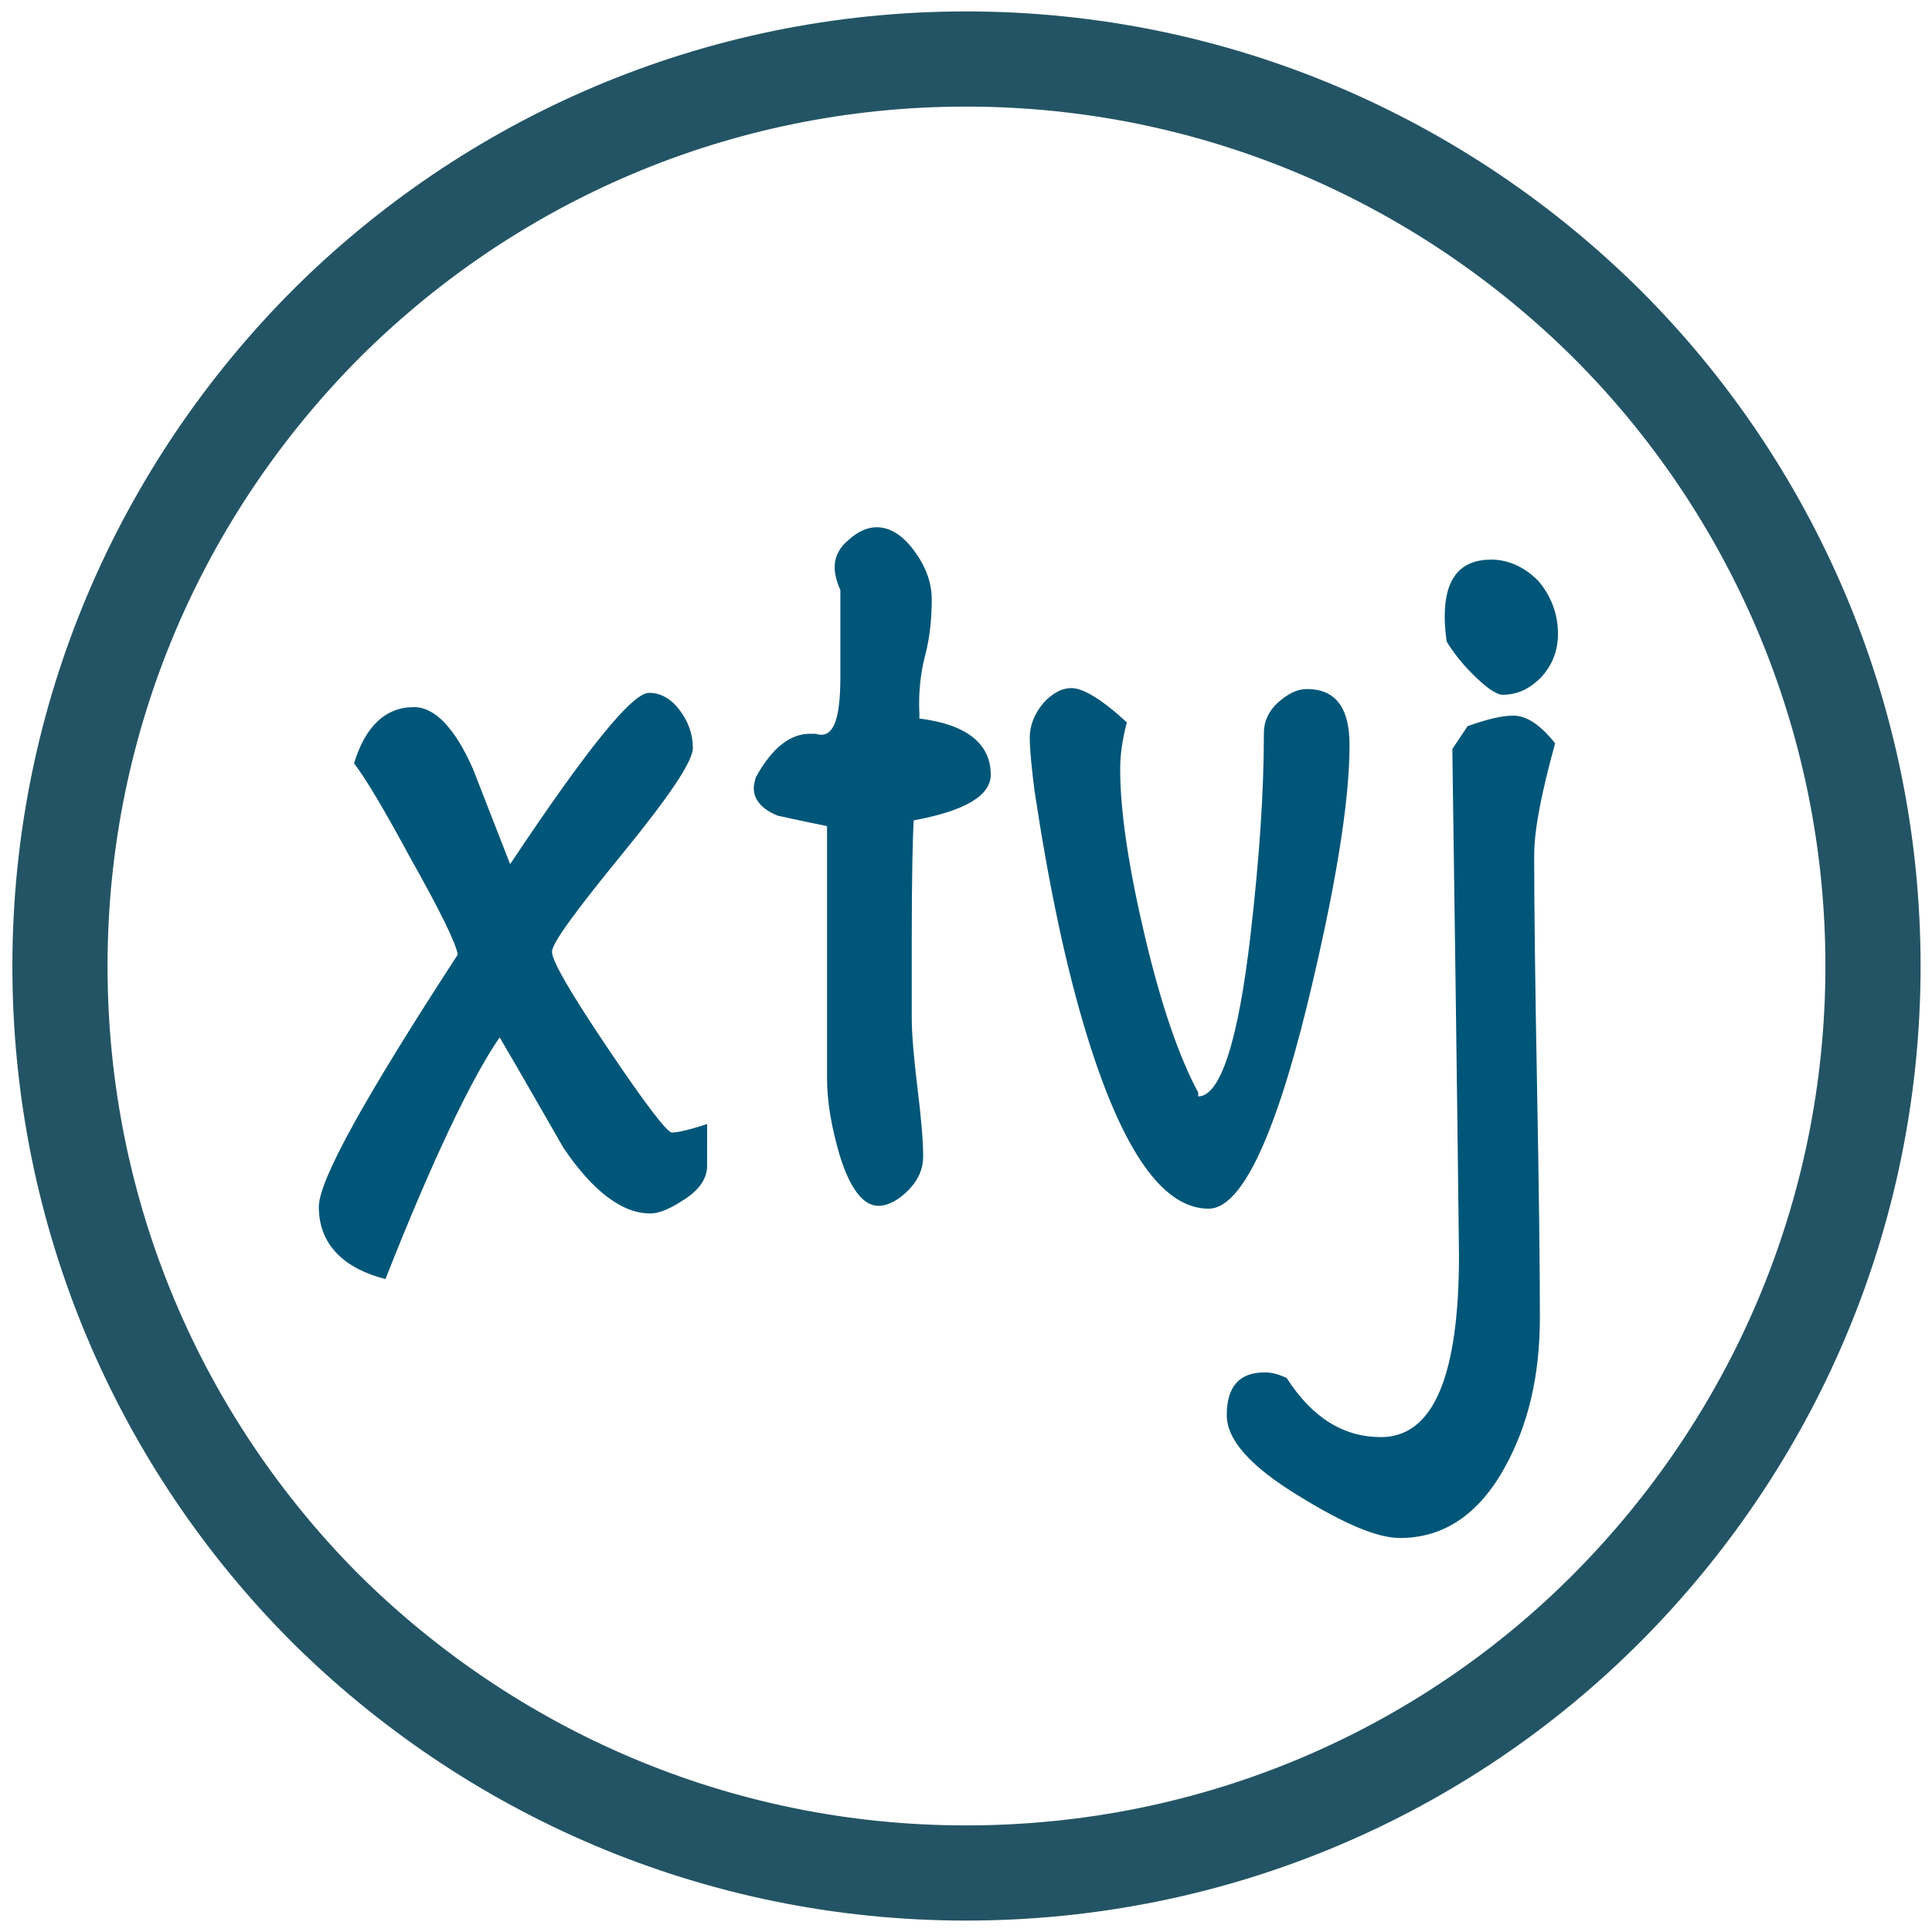 <?xml version="1.0" encoding="utf-8"?>
<!-- Generator: Adobe Illustrator 25.0.1, SVG Export Plug-In . SVG Version: 6.00 Build 0)  -->
<svg version="1.1" id="图层_1" xmlns="http://www.w3.org/2000/svg" xmlns:xlink="http://www.w3.org/1999/xlink" x="0px" y="0px"
	 viewBox="0 0 203 203" style="enable-background:new 0 0 203 203;" xml:space="preserve">
<style type="text/css">
	.st0{fill-rule:evenodd;clip-rule:evenodd;fill:#005678;}
	.st1{fill:none;stroke:#235465;stroke-width:10;stroke-linejoin:round;}
</style>
<g>
	<g>
		<path class="st0" d="M74.3,122.5c0,1.2-0.7,2.4-2.2,3.4s-2.7,1.6-3.8,1.6c-2.9,0-6-2.3-9.1-6.9c-2.2-3.8-4.4-7.7-6.7-11.6
			c-2.9,4.2-7,12.7-12,25.4c-4.6-1.2-7-3.8-7-7.6c0-2.8,4.9-11.6,14.6-26.5c-0.2-1.2-1.8-4.5-4.9-10c-2.7-5-4.7-8.4-6-10.1
			c1.2-3.9,3.3-5.9,6.3-5.9c2.2,0,4.3,2.2,6.2,6.5c1.3,3.3,2.6,6.7,3.9,10c8-12,12.8-18,14.6-18c1.2,0,2.3,0.6,3.2,1.8
			c0.9,1.2,1.4,2.5,1.4,4c0,1.4-2.5,5.1-7.4,11.1s-7.4,9.4-7.4,10.3c0,1,2,4.4,5.9,10.2s6.2,8.8,6.7,8.8c0.6,0,1.9-0.3,3.7-0.9
			L74.3,122.5L74.3,122.5z"/>
		<path class="st0" d="M104.1,81.4c0,2.2-2.7,3.8-8.1,4.8c-0.1,1.8-0.2,6-0.2,12.5v8.2c0,1.7,0.2,4.1,0.6,7.4
			c0.4,3.2,0.6,5.7,0.6,7.2c0,1.3-0.5,2.5-1.6,3.6c-1,1-2.1,1.6-3.1,1.6c-1.6,0-3-1.8-4.1-5.4c-0.8-2.8-1.3-5.4-1.3-8V86.8
			c-3-0.6-4.7-1-5.2-1.1C80,85,79.2,84,79.2,82.8c0-0.3,0.1-0.7,0.2-1.1c1.7-3.1,3.6-4.6,5.7-4.6c0.1,0,0.3,0,0.6,0
			c0.3,0.1,0.5,0.1,0.6,0.1c1.4,0,2-2,2-6.1v-9.1c-0.4-0.9-0.6-1.7-0.6-2.4c0-1.1,0.5-2.1,1.5-2.9c1-0.9,2-1.3,2.9-1.3
			c1.4,0,2.7,0.8,3.9,2.4c1.2,1.6,1.9,3.3,1.9,5.2c0,2-0.2,4-0.7,5.9s-0.7,4-0.6,6.1v0.5C101.5,76.1,104.1,78.1,104.1,81.4z"/>
		<path class="st0" d="M141.8,78.3c0,6-1.5,15.2-4.5,27.5c-3.5,14.2-7,21.2-10.3,21.2c-4.8,0-9-6-12.7-17.9
			c-2.3-7.4-4.1-16.1-5.6-26c-0.3-2.4-0.5-4.3-0.5-5.6s0.5-2.5,1.4-3.6c0.9-1,1.9-1.6,3-1.6c1.2,0,3.2,1.2,5.8,3.6
			c-0.5,1.9-0.7,3.5-0.7,4.9c0,4.5,0.9,10.4,2.6,17.6c1.7,7.2,3.6,12.7,5.6,16.4v0.4c2.3,0,4.2-5.7,5.5-17
			c0.9-7.8,1.4-14.8,1.4-21.2c0-1.2,0.5-2.3,1.5-3.2s2-1.4,3-1.4C140.3,72.4,141.8,74.3,141.8,78.3z"/>
		<path class="st0" d="M163.7,66.6c0,1.8-0.6,3.3-1.8,4.6c-1.2,1.2-2.5,1.8-4,1.8c-0.7,0-1.8-0.8-3.2-2.2c-1.2-1.2-2.1-2.4-2.7-3.4
			c-0.1-0.8-0.2-1.7-0.2-2.6c0-4,1.6-6,4.9-6c1.8,0,3.5,0.8,4.9,2.2C162.9,62.5,163.7,64.4,163.7,66.6z M163.4,78.1
			c-1.4,5.1-2.2,9-2.2,11.8c0,5.3,0.1,13.4,0.3,24.2c0.2,10.8,0.3,18.9,0.3,24.3c0,6.1-1.2,11.3-3.7,15.8c-2.7,4.9-6.4,7.4-11,7.4
			c-2.4,0-5.9-1.5-10.6-4.4c-5.1-3.1-7.6-5.9-7.6-8.5c0-3,1.3-4.5,4-4.5c0.7,0,1.5,0.2,2.3,0.6c2.7,4.2,6,6.2,9.9,6.2
			c5.5,0,8.2-6.4,8.2-19.1c0-0.4-0.2-18.2-0.7-53.2l1.6-2.4c2.2-0.8,3.8-1.1,4.6-1.1C160.3,75.1,161.8,76.1,163.4,78.1z"/>
	</g>
	<path class="st1" d="M6.3,101.5c0-26.3,10.7-50.1,27.9-67.4C51.4,16.9,75.2,6.2,101.5,6.2s50.1,10.7,67.4,27.9
		c17.2,17.2,27.9,41.1,27.9,67.4s-10.7,50.1-27.9,67.4s-41.1,27.9-67.4,27.9s-50.1-10.7-67.4-27.9C16.9,151.6,6.3,127.8,6.3,101.5z"
		/>
</g>
</svg>
